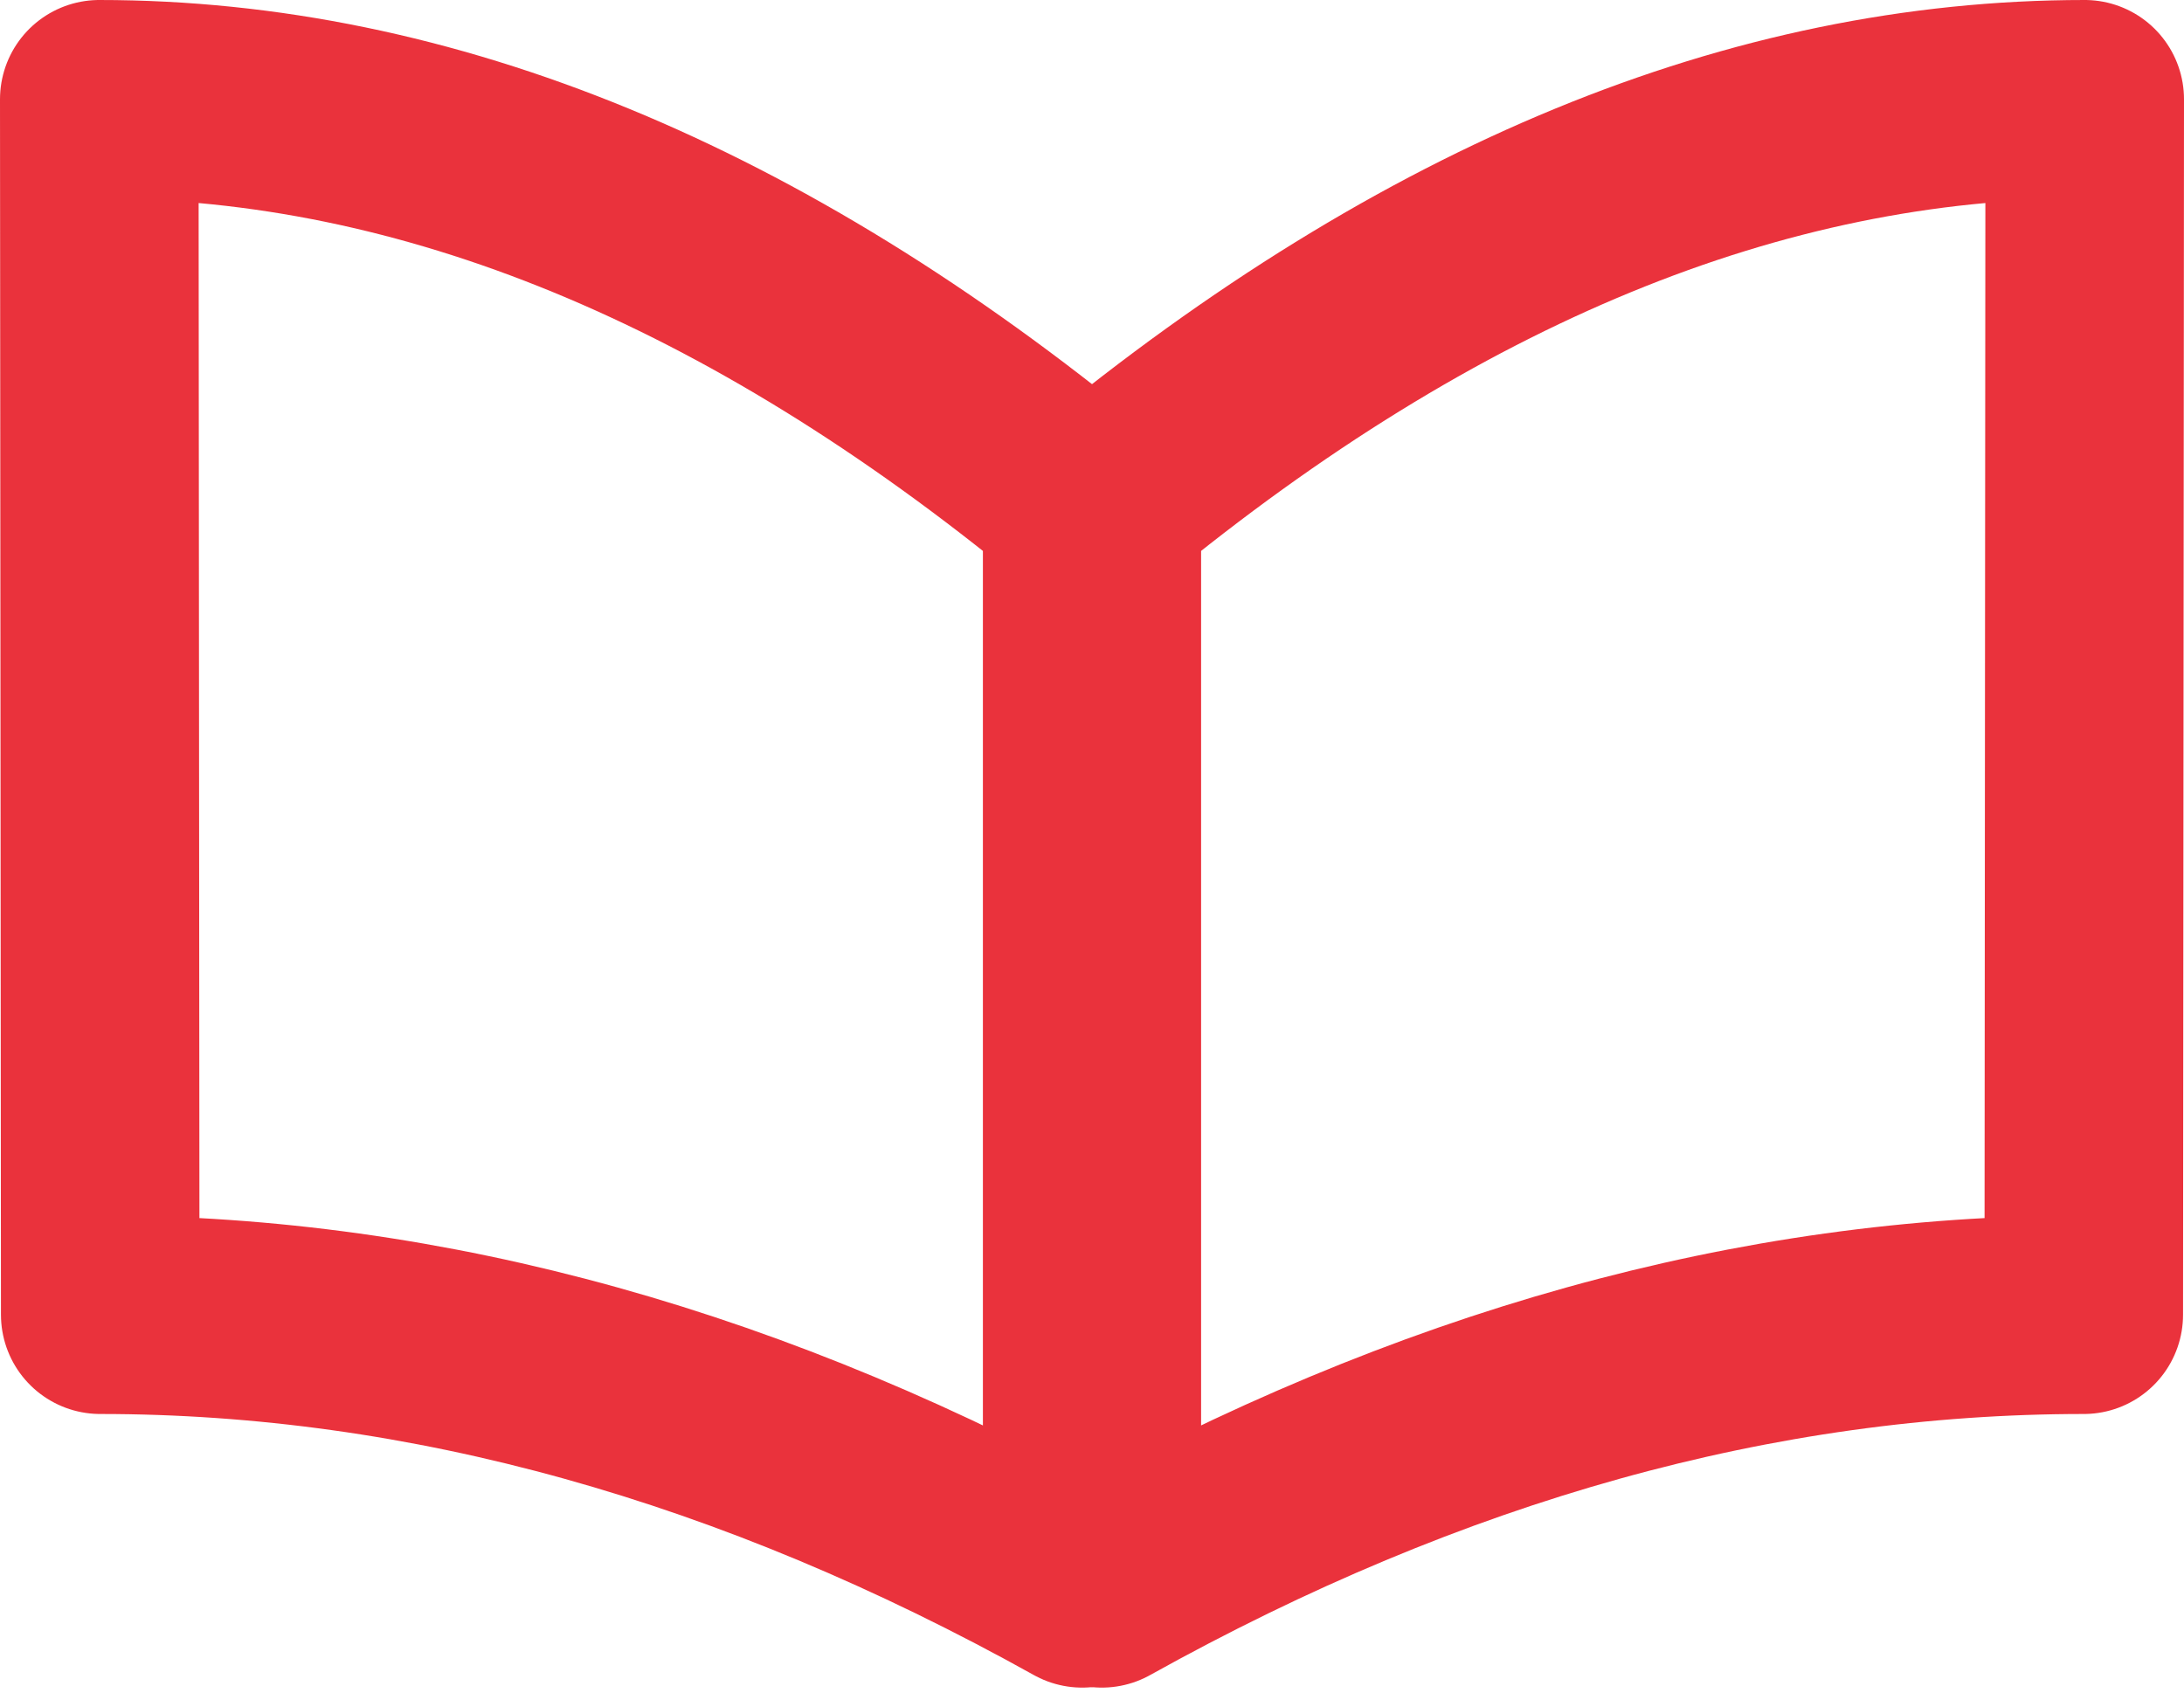 <?xml version="1.0" encoding="UTF-8"?>
<svg width="440px" height="341px" viewBox="0 0 440 341" version="1.1" xmlns="http://www.w3.org/2000/svg" xmlns:xlink="http://www.w3.org/1999/xlink">
    <title>Group 3</title>
    <g id="Page-1" stroke="none" stroke-width="1" fill="none" fill-rule="evenodd">
        <g id="MacBook-Air-13&quot;" transform="translate(-926, -503)">
            <g id="Group-3" transform="translate(946, 523)">
                <path d="M198.02,81.429 L198.02,300 C132.013,263.25 66.071,244.875 0.193,244.875 C0.099,106.263 0.034,24.638 0,0 C66.007,0 132.013,27.143 198.02,81.429 Z" id="Path" stroke="#979797"></path>
                <path d="M400,81.429 L400,300 C333.993,263.25 268.051,244.875 202.174,244.875 C202.079,106.263 202.015,24.638 201.98,0 C267.987,0 333.993,27.143 400,81.429 Z" id="Path" stroke="#979797" transform="translate(300.99, 150) scale(-1, 1) translate(-300.99, -150) "></path>
                <path d="M198.02,81.429 L198.02,300 C132.013,263.25 66.071,244.875 0.193,244.875 C0.099,106.263 0.034,24.638 0,0 C66.007,0 132.013,27.143 198.02,81.429 Z" id="Path" stroke="#EA323C" stroke-width="40" stroke-linejoin="round"></path>
                <path d="M400,81.429 L400,300 C333.993,263.25 268.051,244.875 202.174,244.875 C202.079,106.263 202.015,24.638 201.98,0 C267.987,0 333.993,27.143 400,81.429 Z" id="Path" stroke="#EA323C" stroke-width="40" stroke-linejoin="round" transform="translate(300.99, 150) scale(-1, 1) translate(-300.99, -150) "></path>
            </g>
        </g>
    </g>
</svg>